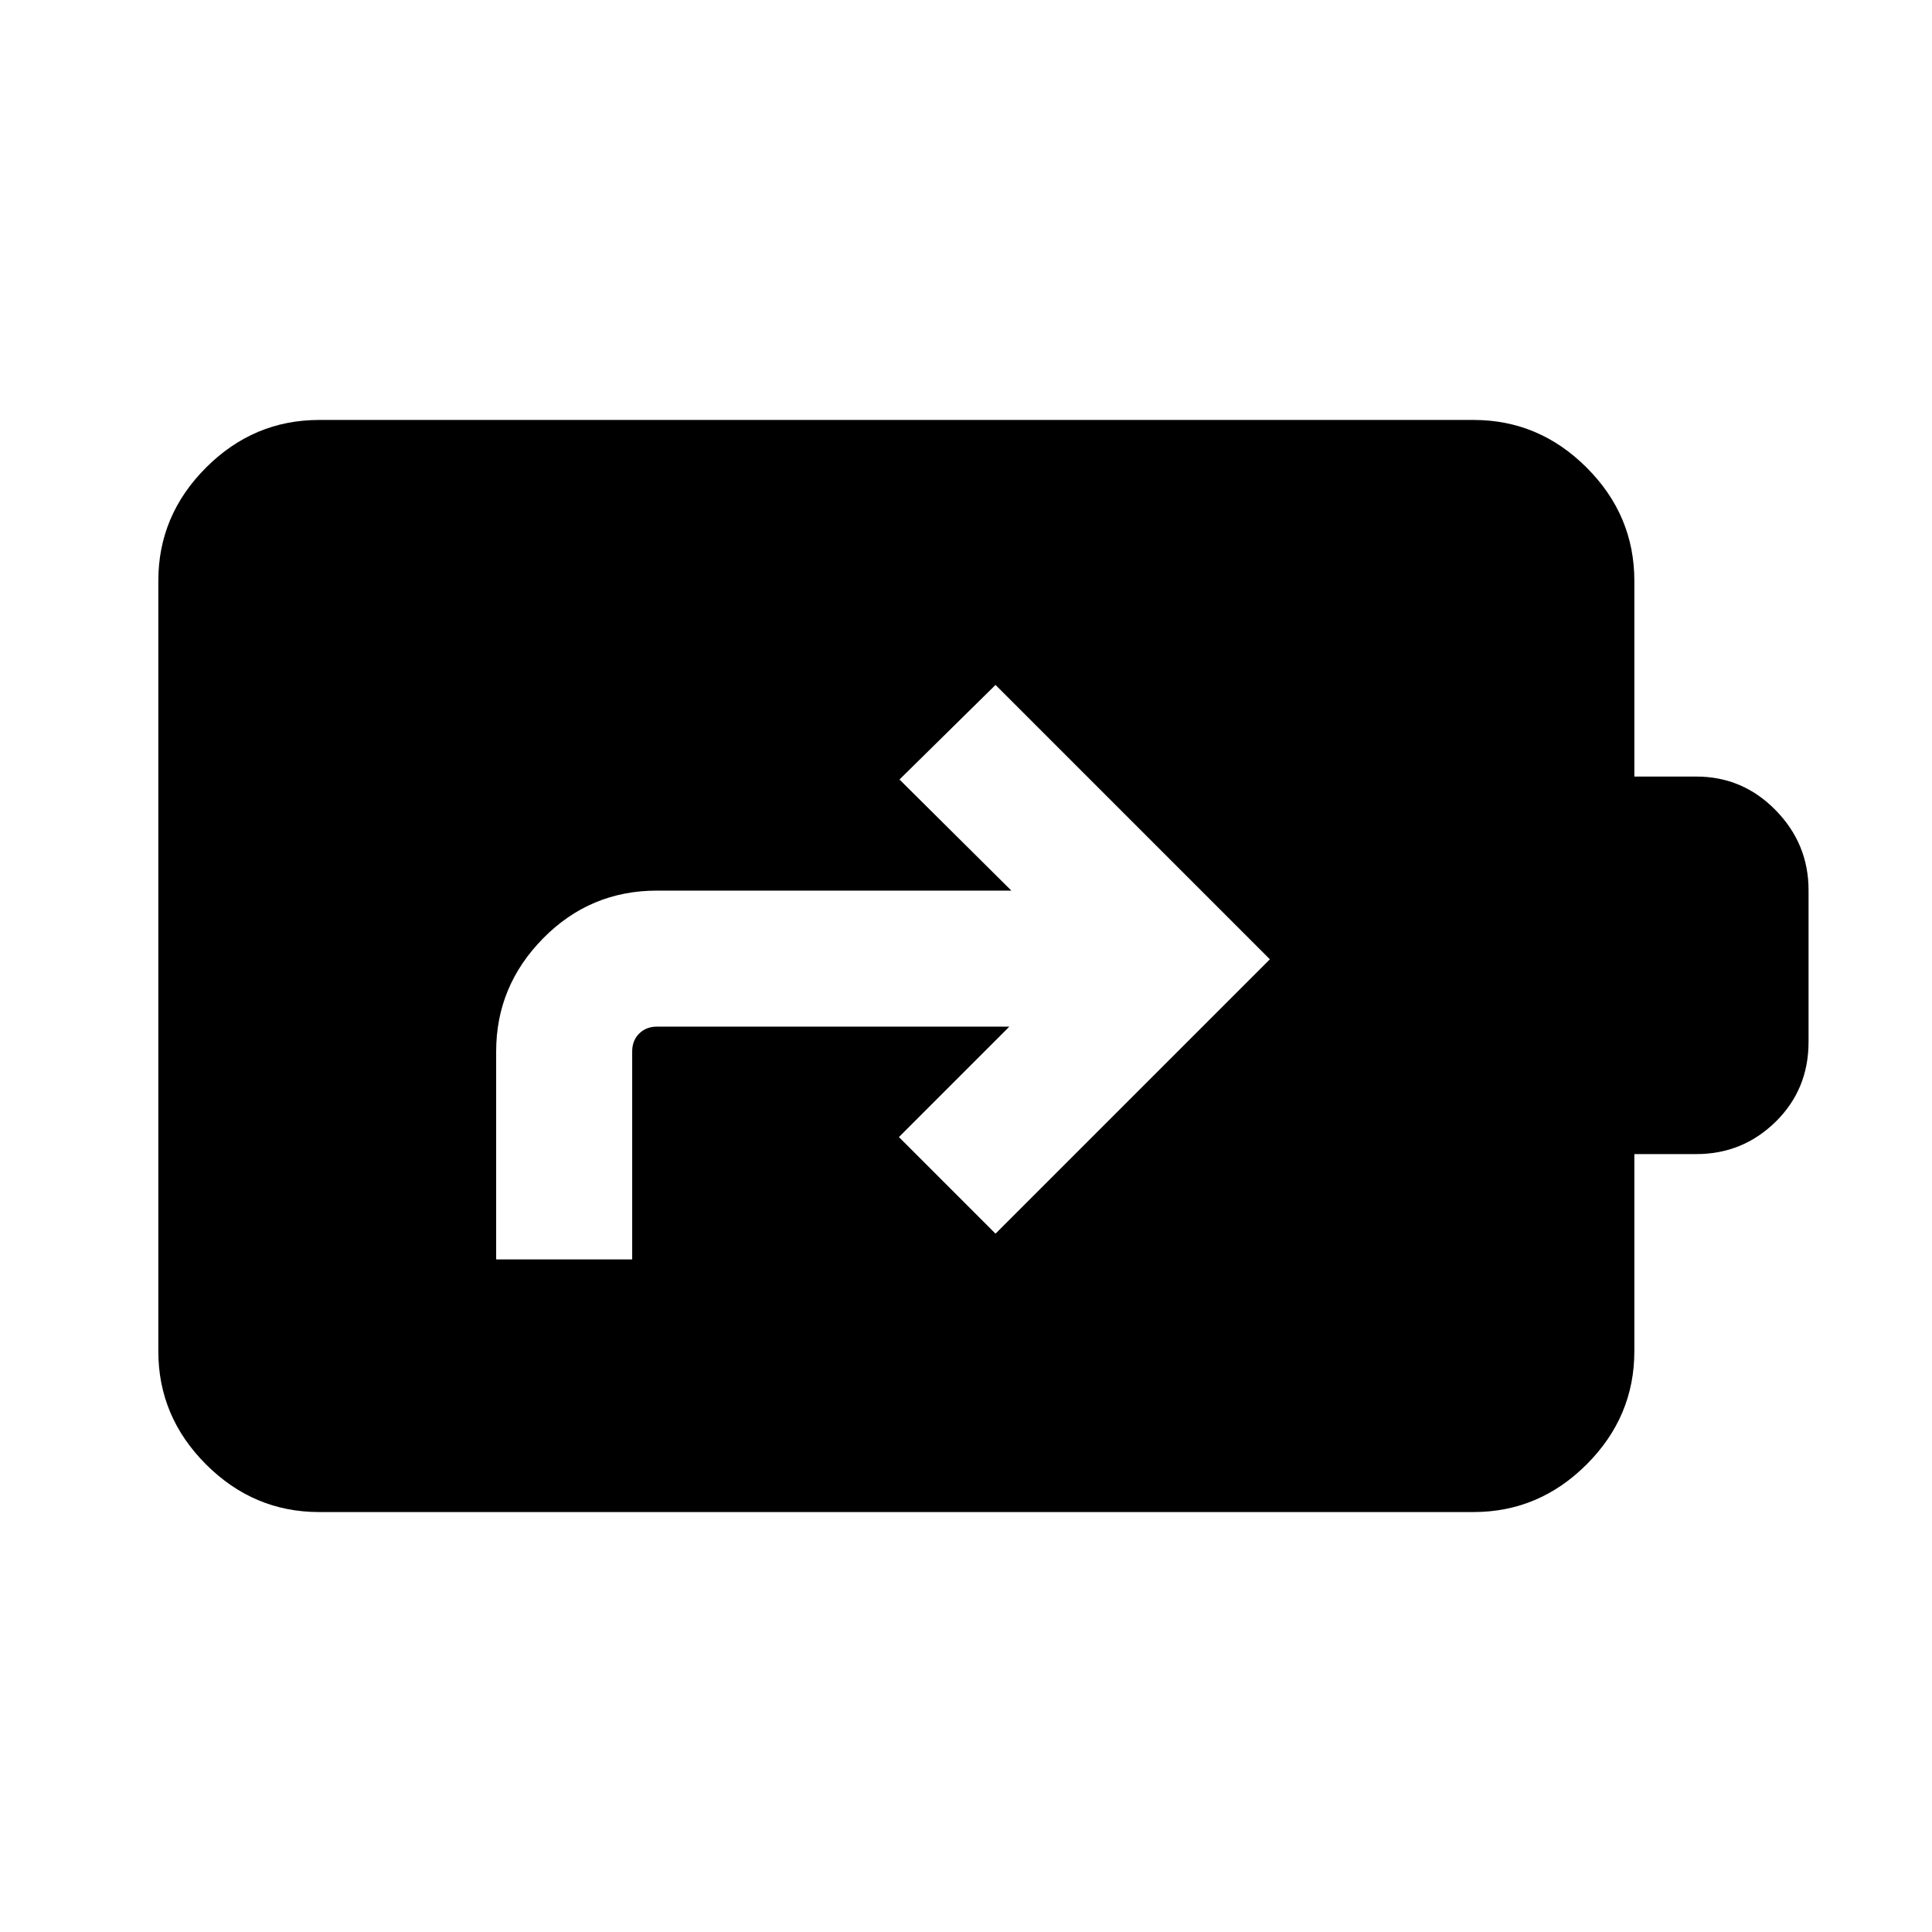 <svg xmlns="http://www.w3.org/2000/svg" height="40" viewBox="0 -960 960 960" width="40"><path d="M158.57-208.67q-32.52 0-56.21-23.69-23.69-23.69-23.69-56.21v-382.86q0-32.52 23.69-56.21 23.69-23.69 56.21-23.69H732.2q32.52 0 56.21 23.69 23.69 23.69 23.69 56.21v97.3h30.8q23.03 0 39.4 16.7 16.36 16.7 16.36 39.74v75.38q0 23.65-16.36 39.71-16.37 16.06-39.4 16.06h-30.8v97.97q0 32.52-23.69 56.21-23.69 23.69-56.21 23.69H158.57Zm87.97-125.54h67.59v-103.35q0-5.39 3.46-8.85t8.85-3.46h175.1L446.67-395l48 48L631-483.33 494.67-619.67l-47.72 47 55.59 55.21h-176.1q-33.18 0-56.54 23.69t-23.36 56.21v103.35Z"/></svg>